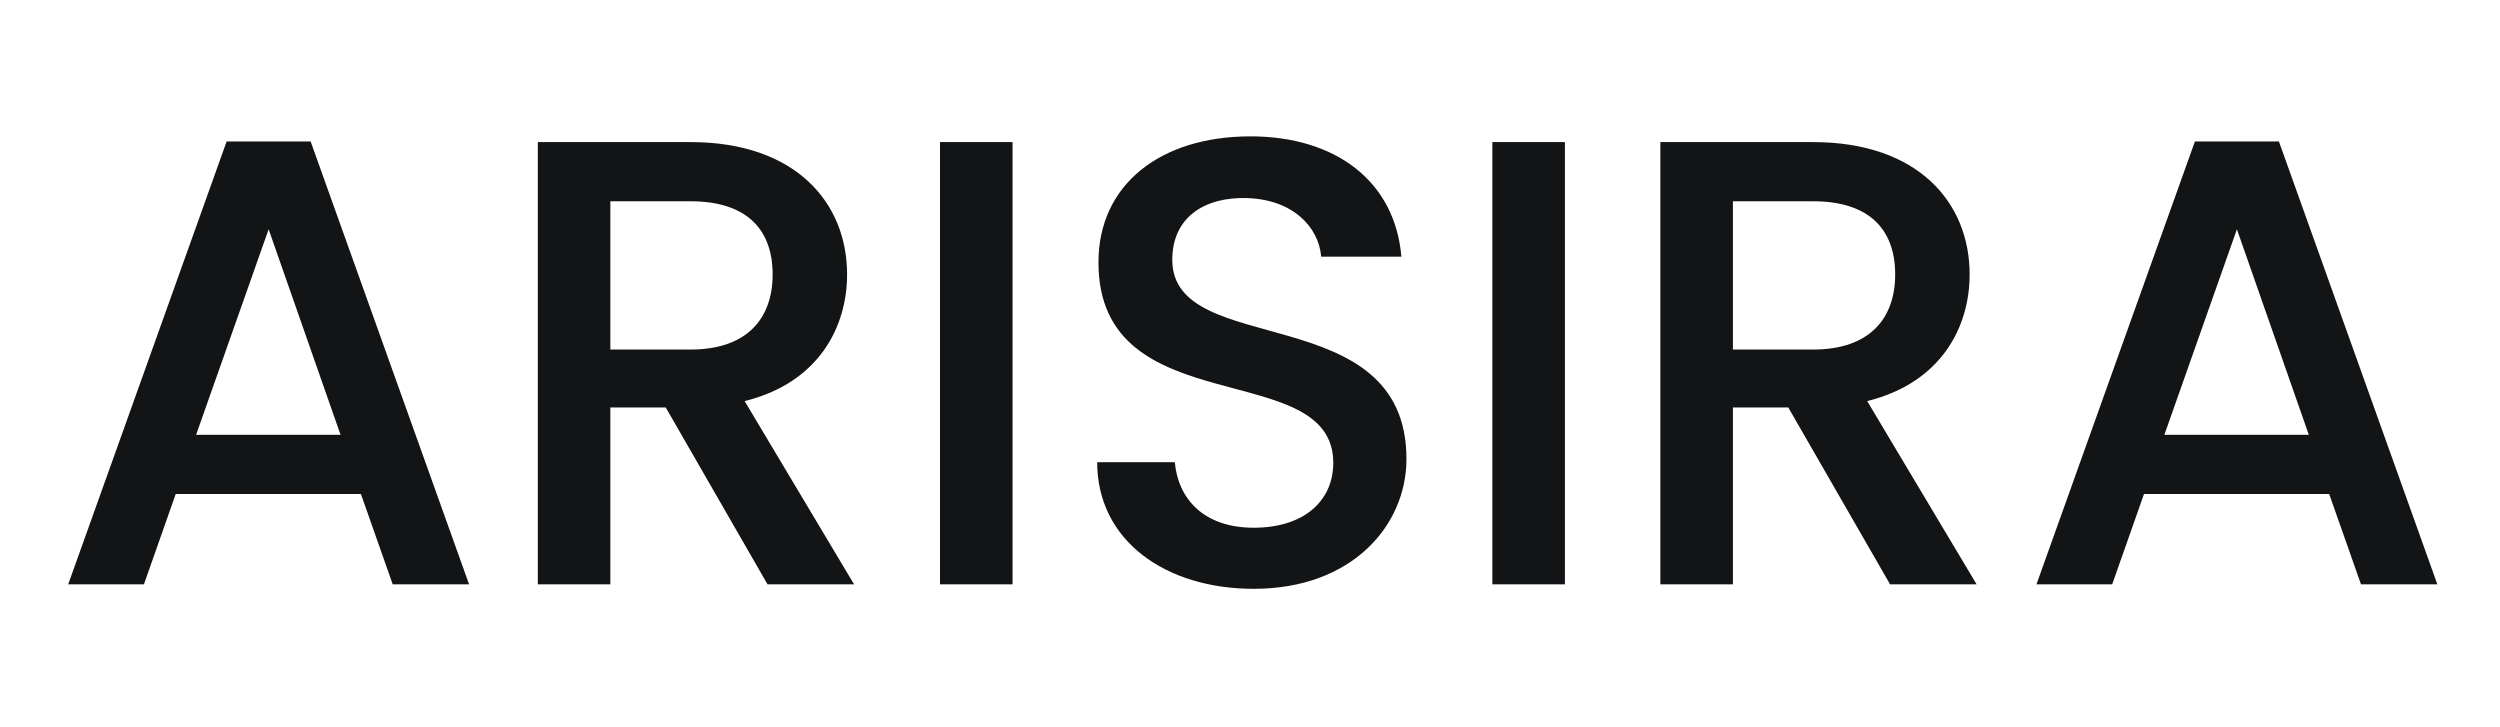 <?xml version="1.0" encoding="UTF-8"?>
<svg width="110px" height="32px" viewBox="0 0 110 32" version="1.1" xmlns="http://www.w3.org/2000/svg" xmlns:xlink="http://www.w3.org/1999/xlink">
    <title>LOGO</title>
    <g id="logo" stroke="none" stroke-width="1" fill="none" fill-rule="evenodd">
        <path d="M6.332,25.712 L7.732,21.736 L15.88,21.736 L17.28,25.712 L20.64,25.712 L13.668,6.224 L9.972,6.224 L3,25.712 L6.332,25.712 Z M14.984,19.132 L8.628,19.132 L11.82,10.088 L14.984,19.132 Z M26.856,25.712 L26.856,17.928 L29.292,17.928 L33.772,25.712 L37.58,25.712 L32.764,17.648 C36.04,16.836 37.272,14.372 37.272,12.076 C37.272,8.912 35.004,6.252 30.384,6.252 L23.664,6.252 L23.664,25.712 L26.856,25.712 Z M30.384,15.38 L26.856,15.38 L26.856,8.856 L30.384,8.856 C32.876,8.856 33.996,10.116 33.996,12.076 C33.996,14.008 32.876,15.38 30.384,15.38 Z M44.552,25.712 L44.552,6.252 L41.36,6.252 L41.36,25.712 L44.552,25.712 Z M55.164,25.908 C59.504,25.908 61.884,23.108 61.884,20.196 C61.884,13.084 51.58,15.828 51.58,11.432 C51.58,9.556 53.008,8.66 54.856,8.716 C56.872,8.772 58.02,9.976 58.132,11.292 L61.66,11.292 C61.38,7.96 58.748,6 55.024,6 C51.048,6 48.332,8.128 48.332,11.544 C48.332,18.712 58.664,15.66 58.664,20.364 C58.664,22.016 57.404,23.22 55.164,23.22 C52.952,23.22 51.832,21.932 51.692,20.336 L48.276,20.336 C48.276,23.78 51.272,25.908 55.164,25.908 Z M68.856,25.712 L68.856,6.252 L65.664,6.252 L65.664,25.712 L68.856,25.712 Z M76.248,25.712 L76.248,17.928 L78.684,17.928 L83.164,25.712 L86.972,25.712 L82.156,17.648 C85.432,16.836 86.664,14.372 86.664,12.076 C86.664,8.912 84.396,6.252 79.776,6.252 L73.056,6.252 L73.056,25.712 L76.248,25.712 Z M79.776,15.38 L76.248,15.38 L76.248,8.856 L79.776,8.856 C82.268,8.856 83.388,10.116 83.388,12.076 C83.388,14.008 82.268,15.38 79.776,15.38 Z M92.936,25.712 L94.336,21.736 L102.484,21.736 L103.884,25.712 L107.244,25.712 L100.272,6.224 L96.576,6.224 L89.604,25.712 L92.936,25.712 Z M101.588,19.132 L95.232,19.132 L98.424,10.088 L101.588,19.132 Z" id="ARISIRA" fill="#131415" fill-rule="nonzero"></path>
    </g>
</svg>